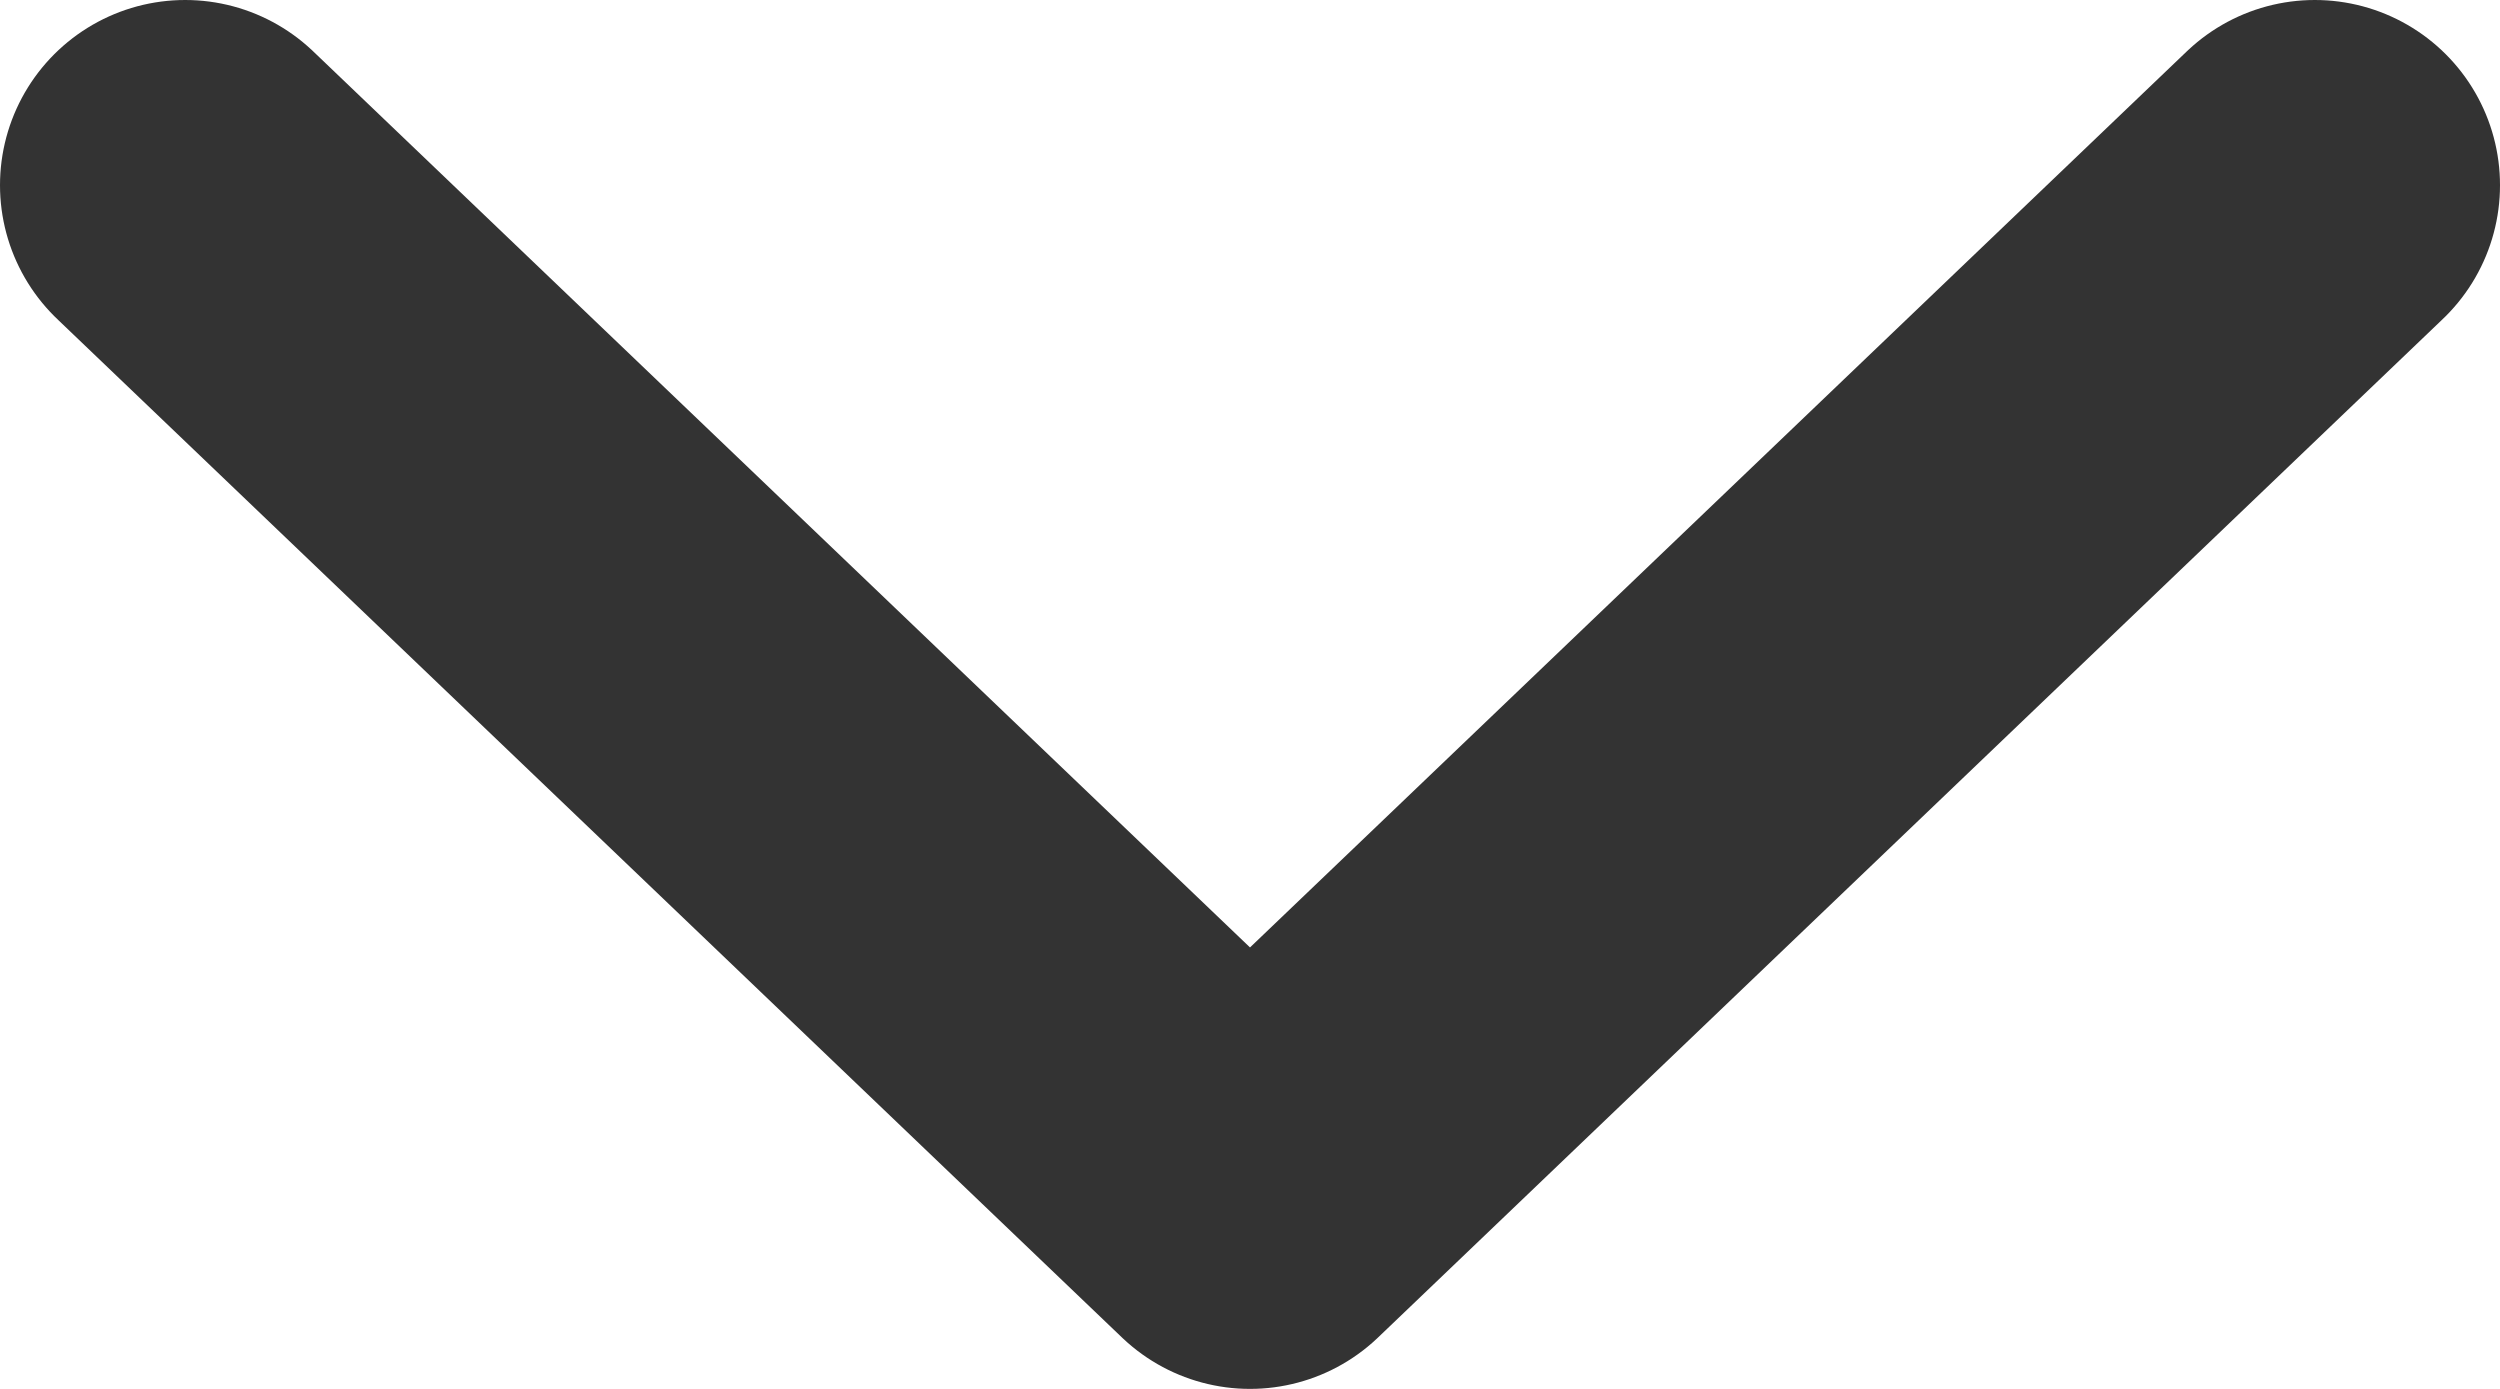 <svg width="27" height="15" viewBox="0 0 27 15" fill="none" xmlns="http://www.w3.org/2000/svg">
<path d="M2 2L13.5 13L25 2" stroke="#333333" stroke-width="4" stroke-linecap="round" stroke-linejoin="round"/>
</svg>
